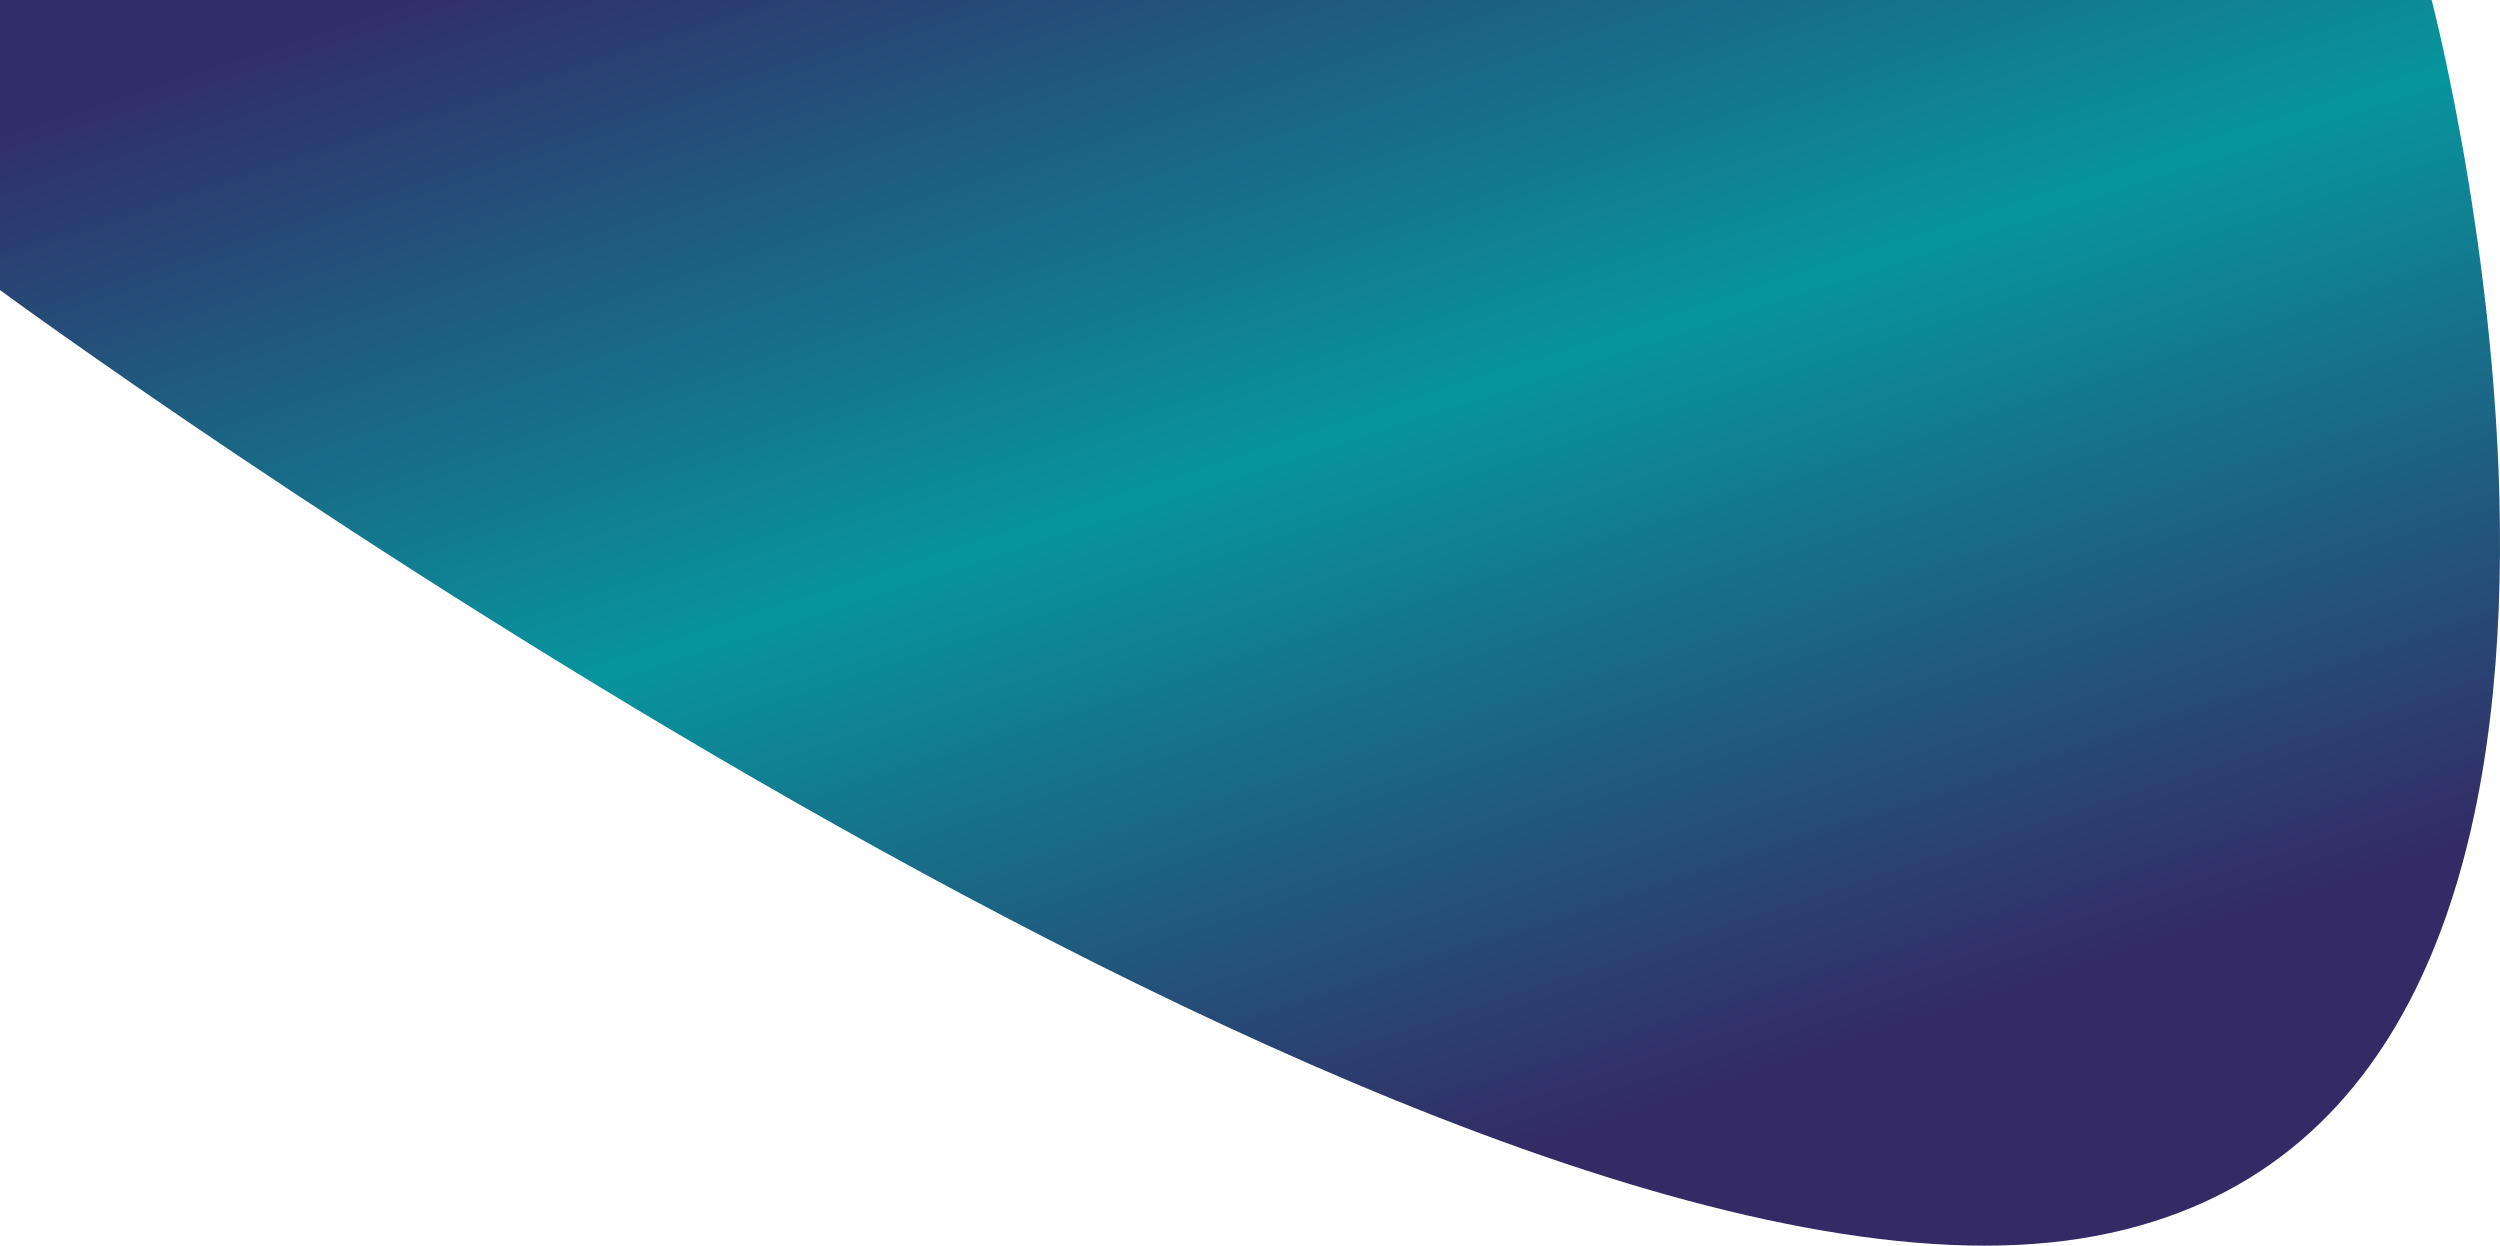 <svg xmlns="http://www.w3.org/2000/svg" xmlns:xlink="http://www.w3.org/1999/xlink" width="2059.937" height="1026.392" viewBox="0 0 2059.937 1026.392">
  <defs>
    <linearGradient id="linear-gradient" x1="0.167" x2="0.664" y2="0.84" gradientUnits="objectBoundingBox">
      <stop offset="0" stop-color="#312f69"/>
      <stop offset="0.485" stop-color="#07959d"/>
      <stop offset="1" stop-color="#342a66"/>
    </linearGradient>
  </defs>
  <path id="Path_169475" data-name="Path 169475" d="M2069.85,0H66.244V239.03s1178.679,866.134,1714.05,781.546S2069.85,0,2069.85,0Z" transform="translate(-66.244 0)" fill="url(#linear-gradient)"/>
</svg>
